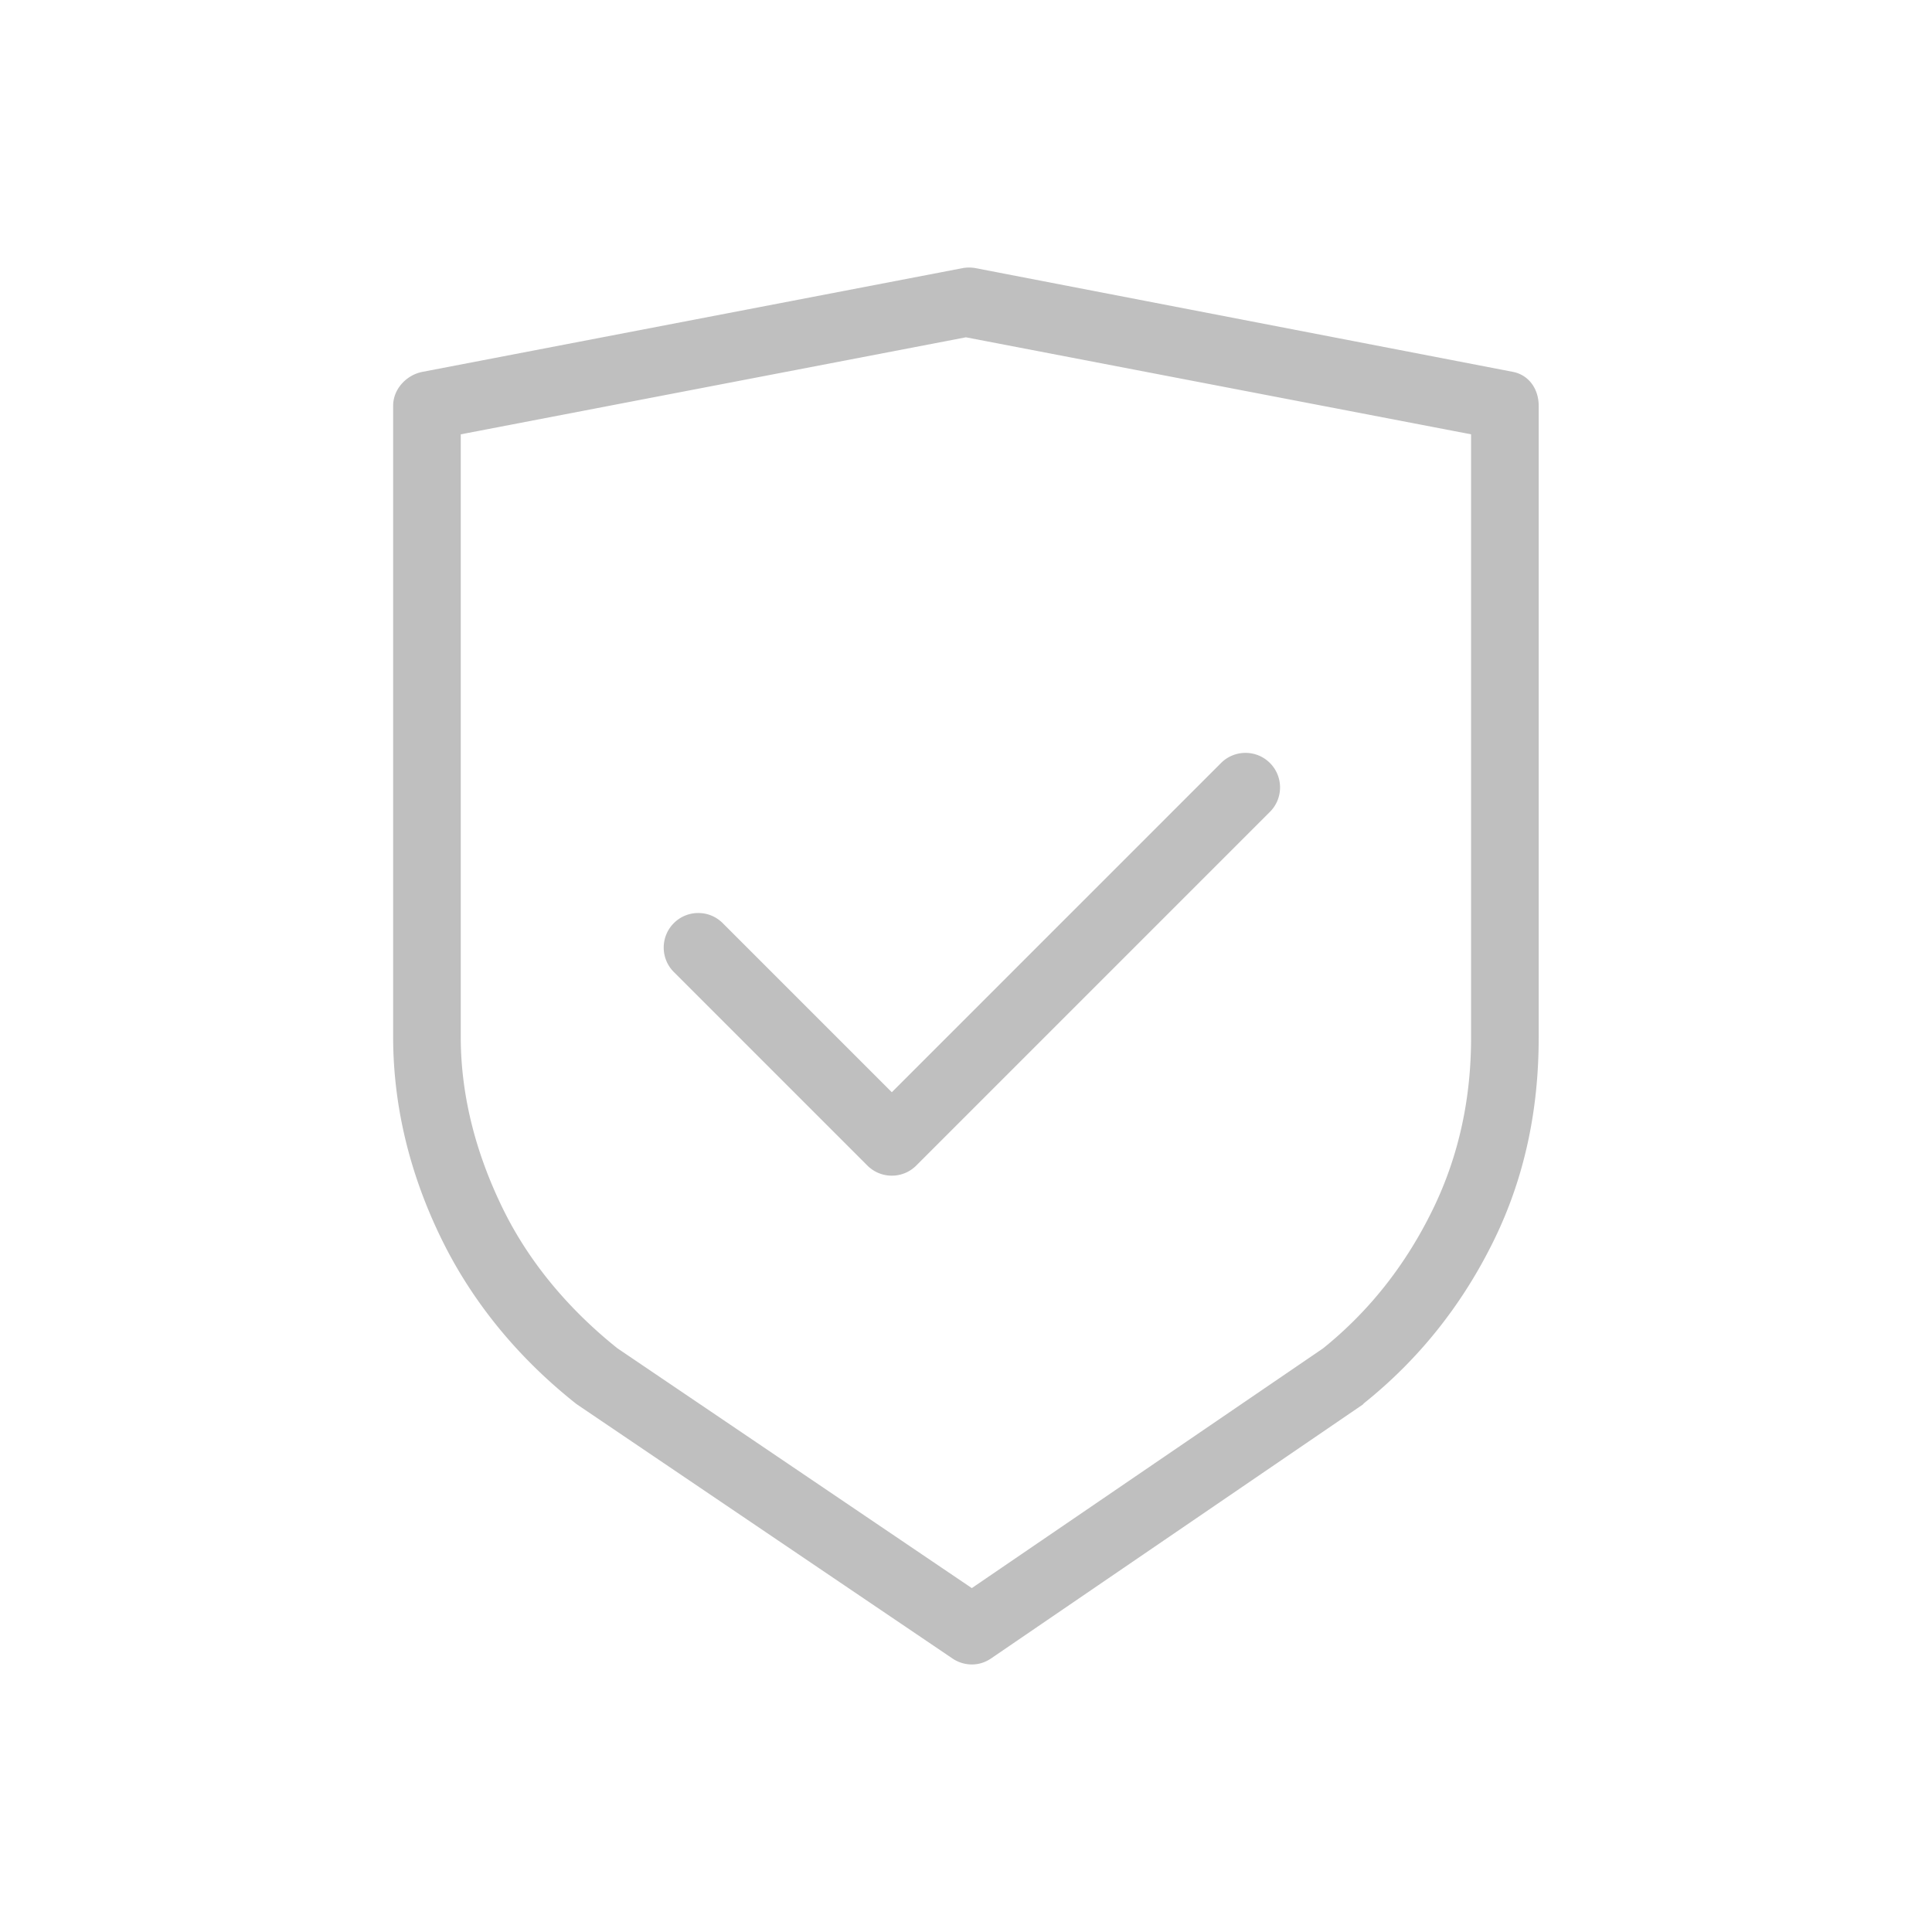 <?xml version="1.0" standalone="no"?><!DOCTYPE svg PUBLIC "-//W3C//DTD SVG 1.1//EN" "http://www.w3.org/Graphics/SVG/1.1/DTD/svg11.dtd"><svg t="1584240060801" class="icon" viewBox="0 0 1024 1024" version="1.1" xmlns="http://www.w3.org/2000/svg" p-id="4091" width="200" height="200" xmlns:xlink="http://www.w3.org/1999/xlink"><defs><style type="text/css"></style></defs><path d="M515.118 882.195a18.312 18.312 0 0 1-10.265-3.145L306.144 744.588a18.194 18.194 0 0 1-1.127-0.827c-29.972-23.803-54.299-53.011-70.883-86.808-16.616-33.872-25.761-70.027-25.761-107.462v-334.421c0-8.782 6.955-16.331 15.581-17.989l286.123-54.945a19.28 19.28 0 0 1 7.098 0l284.632 54.945c8.626 1.658 13.729 9.207 13.729 17.989v335.02c0 37.254-7.125 73.247-23.585 106.98-16.423 33.659-39.212 62.801-68.936 86.618-0.365 0.291-0.435 0.57-0.822 0.832l-196.901 134.487c-3.114 2.125-6.567 3.188-10.173 3.188zM327.265 714.644l187.808 127.084 186.181-127.067c25.214-20.322 44.237-45.101 58.17-73.658 13.999-28.686 20.276-59.274 20.276-90.913V230.2l-267.746-51.422-267.746 51.422v319.29c0 31.795 8.287 62.52 22.417 91.325 14.069 28.674 35.212 53.508 60.64 73.828z m158.367-96.879l187.455-187.455c7.154-7.156 7.154-18.752 0-25.907-7.153-7.151-18.752-7.151-25.905 0L472.681 578.907l-89.629-89.63c-7.153-7.151-18.752-7.151-25.905 0-7.154 7.156-7.154 18.752 0 25.907L459.728 617.765a18.264 18.264 0 0 0 12.952 5.364c4.688 0 9.377-1.789 12.953-5.364z" fill="#bfbfbf" p-id="4092"></path></svg>